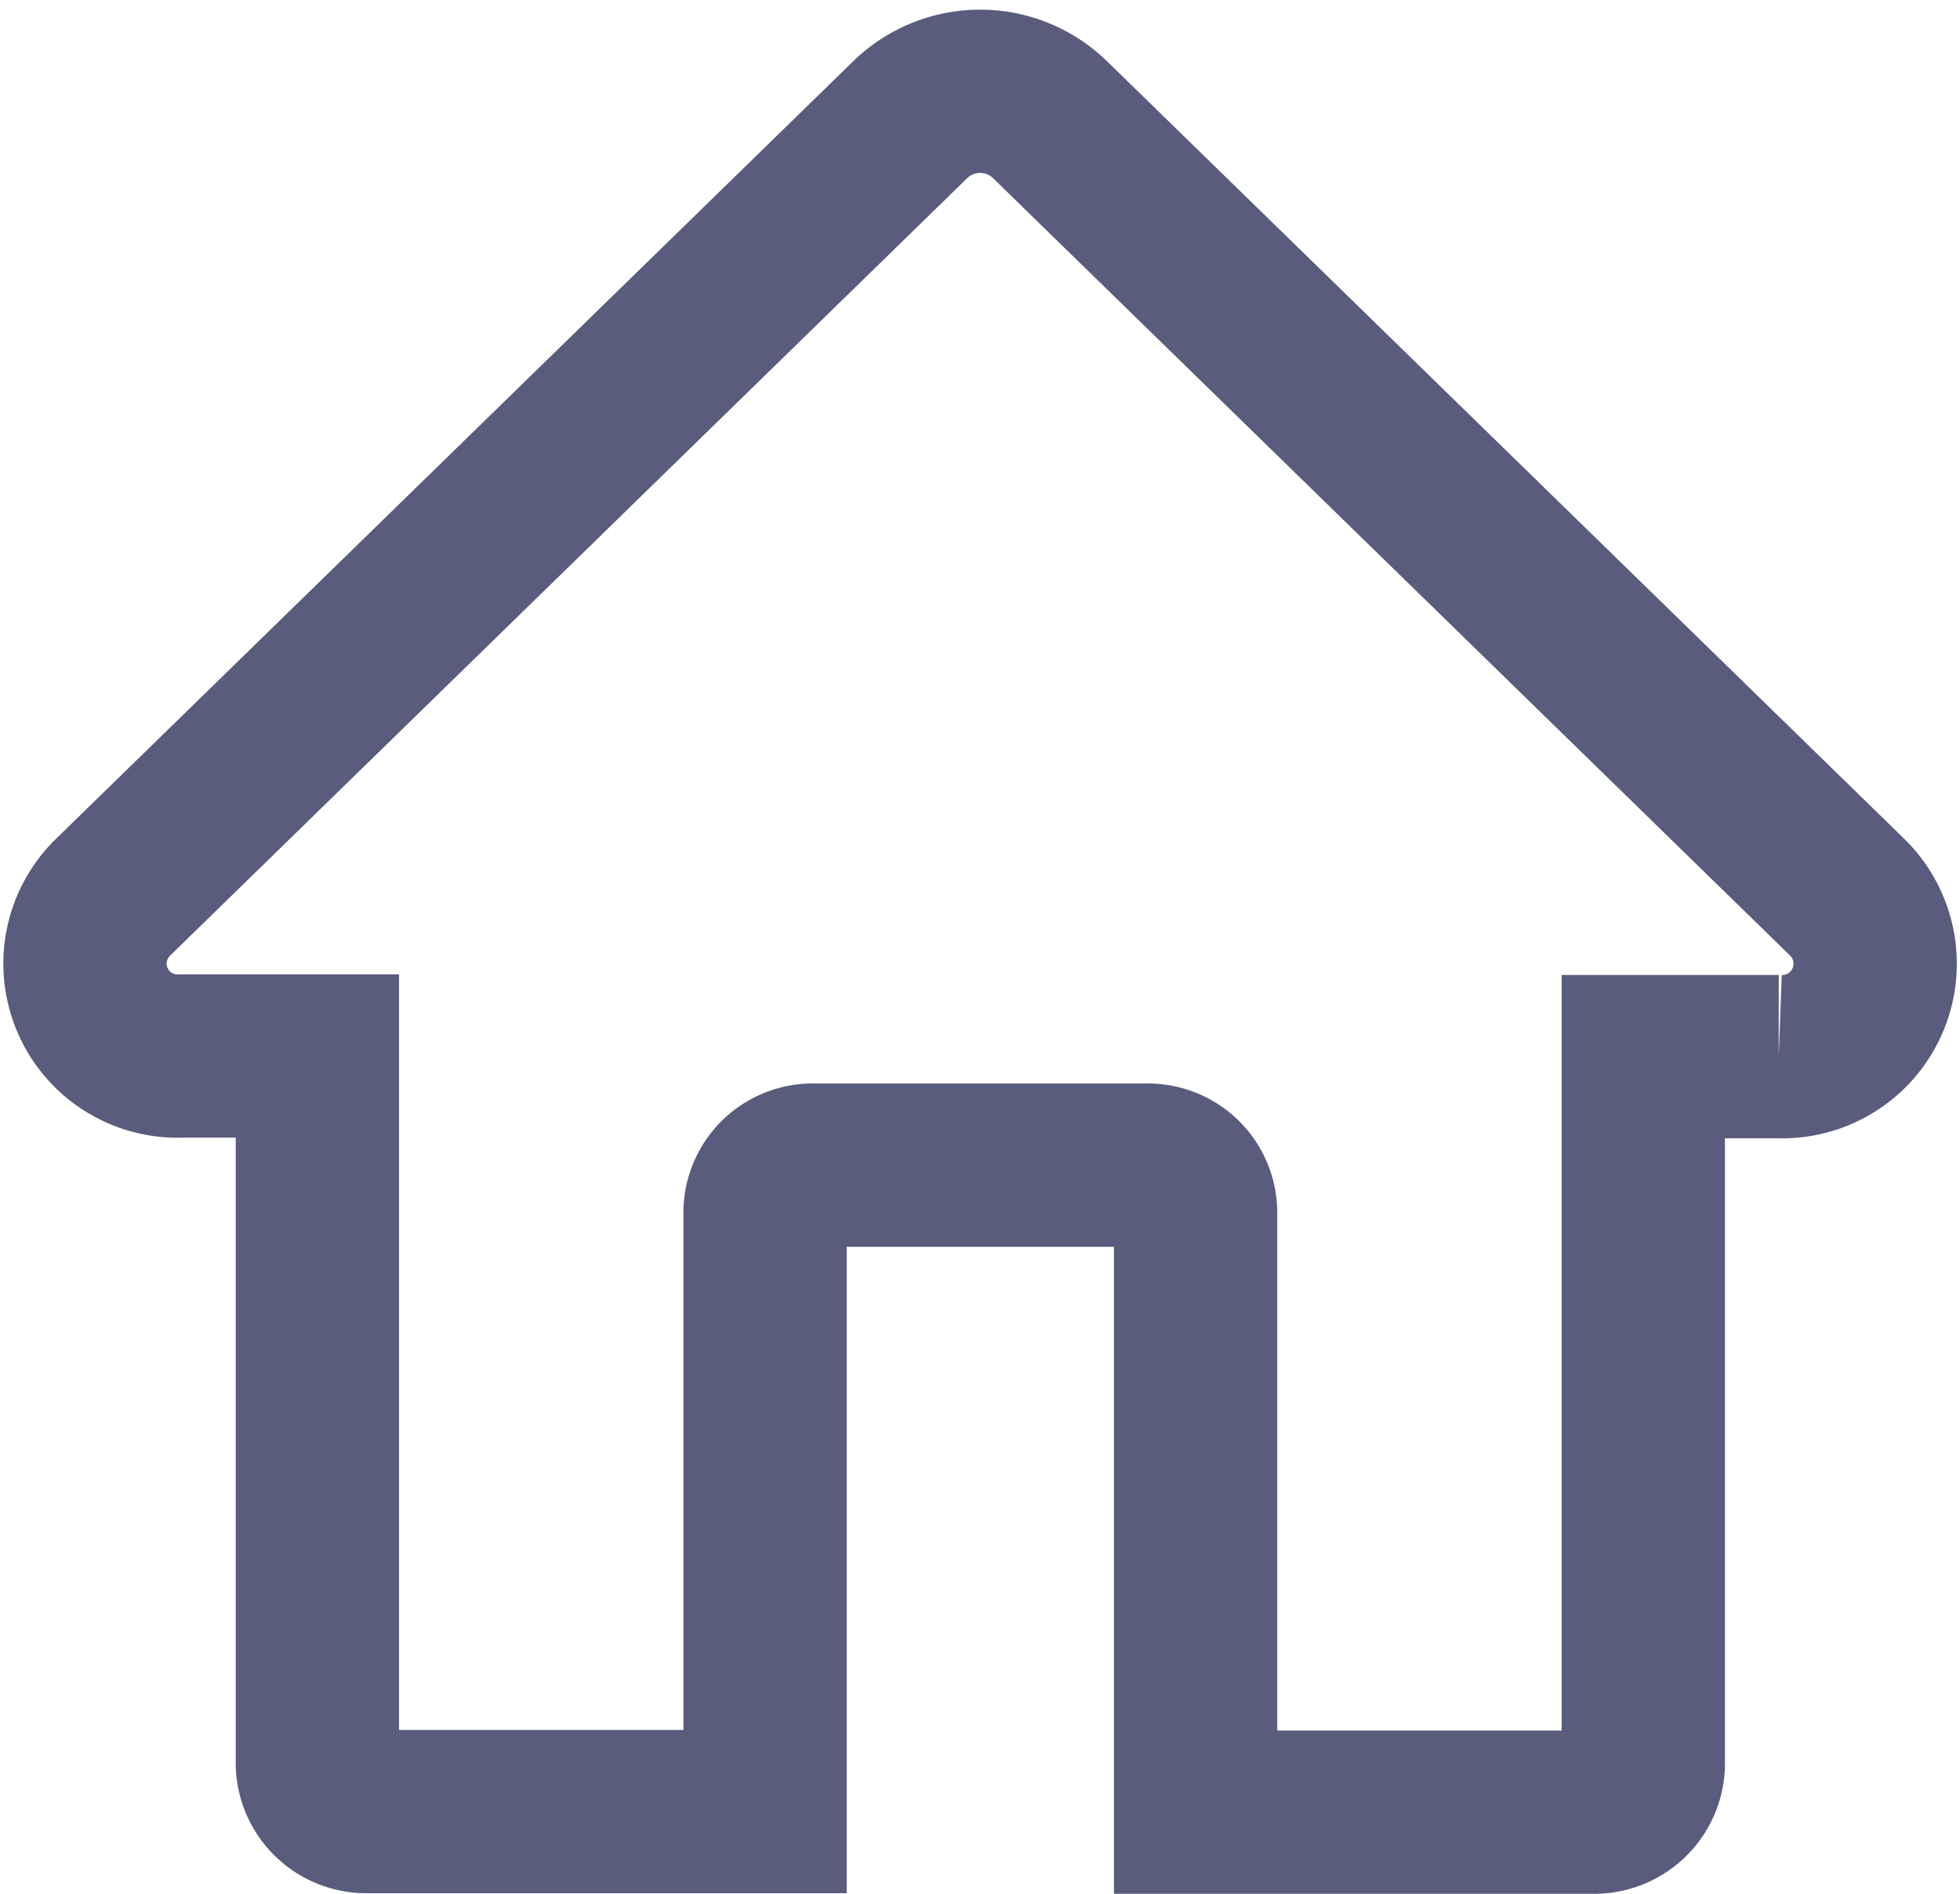 <svg xmlns="http://www.w3.org/2000/svg" width="24.005" height="23.198" viewBox="0 0 24.005 23.198">
  <g id="Layer_3" data-name="Layer 3" transform="translate(1.03 1.118)">
    <path id="Path_14534" data-name="Path 14534" d="M852.888,12.855l-9.777-9.537a1.228,1.228,0,0,0-1.7,0l-9.777,9.537a1.133,1.133,0,0,0,.851,1.937h1.659v8.68a.6.6,0,0,0,.6.575h4.883V16.7a.584.584,0,0,1,.6-.571H844.3a.584.584,0,0,1,.6.571v7.354h4.883a.6.6,0,0,0,.6-.575V14.8h1.659A1.139,1.139,0,0,0,852.888,12.855Z" transform="translate(-831.287 -2.976)" fill="none" stroke="#5a5c7d" stroke-linecap="round" stroke-miterlimit="10" stroke-width="2"/>
  </g>
</svg>
